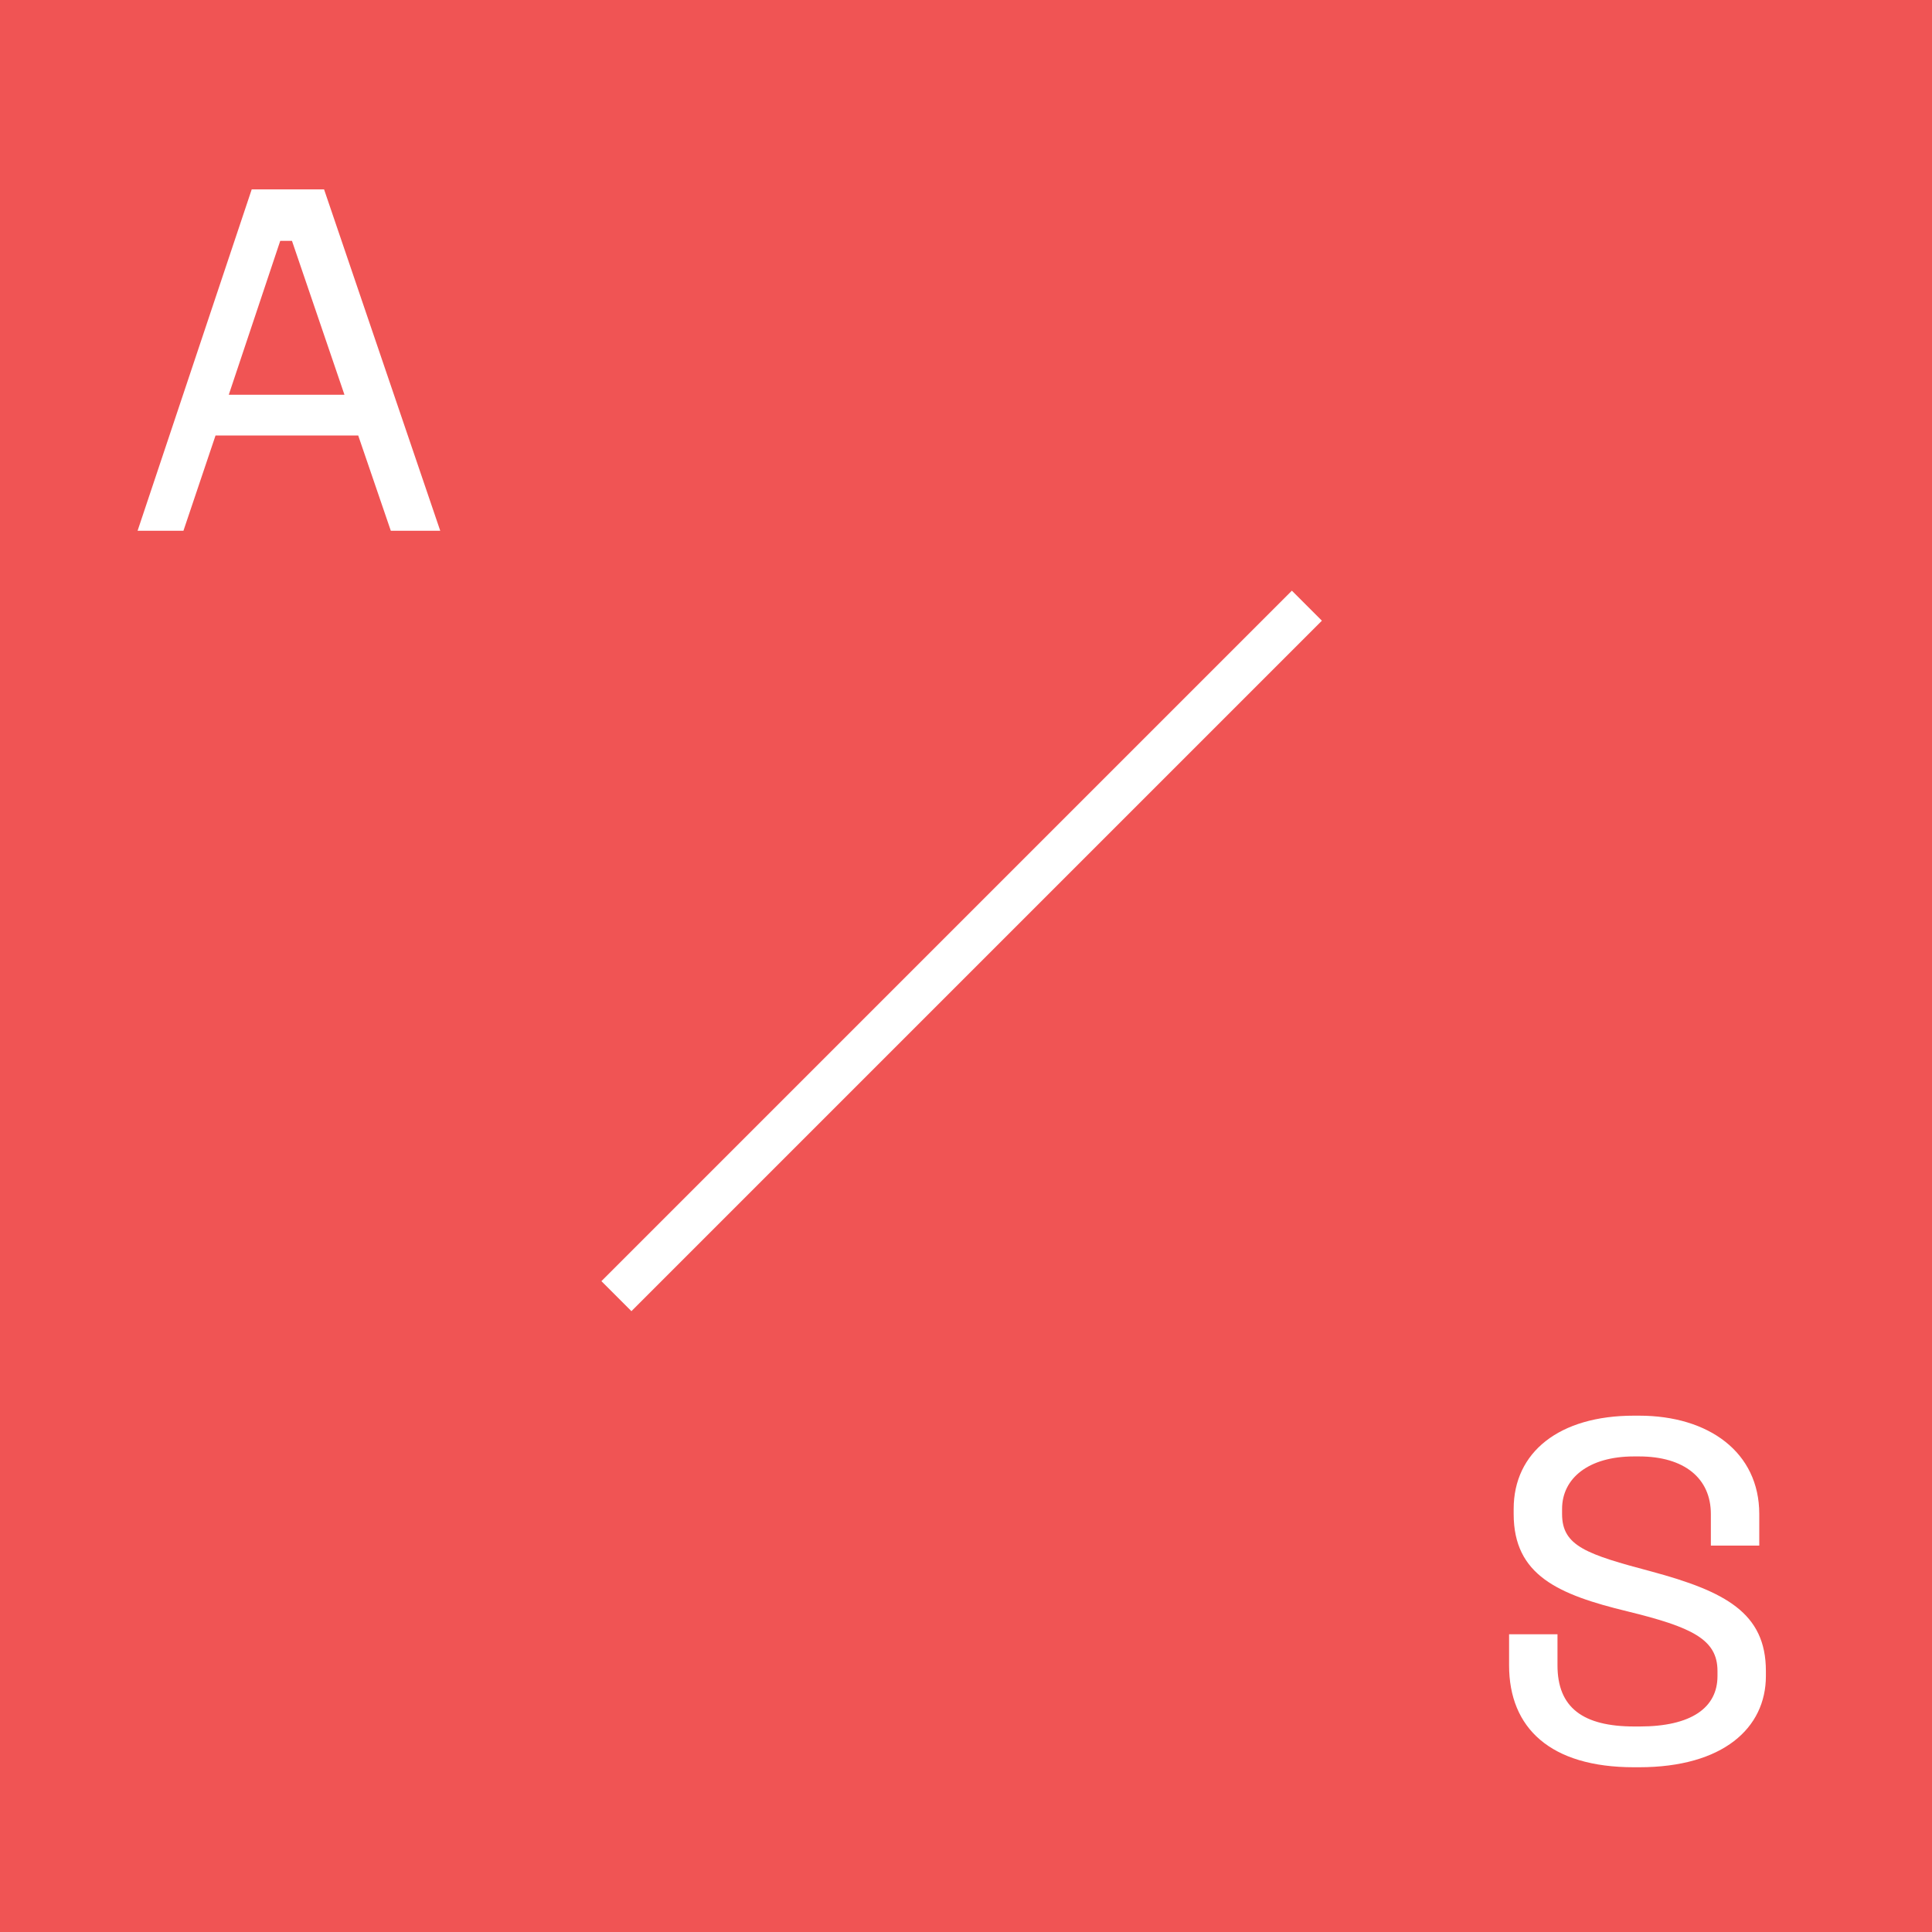 <svg width="91" height="91" viewBox="0 0 91 91" fill="none" xmlns="http://www.w3.org/2000/svg">
<rect width="91" height="91" fill="#F05454"/>
<path d="M11.856 8.92L6.48 25H8.64L10.152 20.512H16.872L18.408 25H20.736L15.264 8.92H11.856ZM13.2 11.344H13.752L16.224 18.592H10.776L13.2 11.344Z" fill="white"/>
<line y1="-1" x2="46" y2="-1" transform="matrix(-0.707 0.707 0.707 0.707 62.263 29.236)" stroke="white" stroke-width="2"/>
<path d="M76.96 66.68C73.432 66.68 71.296 68.408 71.296 71.072V71.312C71.296 74.192 73.384 75.104 76.648 75.896C79.696 76.64 80.896 77.216 80.896 78.704V78.944C80.896 80.432 79.672 81.32 77.224 81.32H76.984C74.56 81.32 73.36 80.432 73.36 78.44V76.976H71.08V78.44C71.08 81.392 73.024 83.24 76.96 83.24H77.2C81.16 83.24 83.176 81.392 83.176 78.944V78.704C83.176 75.968 81.256 74.96 77.8 74.024C74.728 73.208 73.576 72.824 73.576 71.312V71.072C73.576 69.632 74.824 68.6 76.96 68.6H77.2C79.336 68.6 80.584 69.632 80.584 71.312V72.8H82.864V71.312C82.864 68.408 80.488 66.68 77.2 66.68H76.96Z" fill="white"/>
</svg>
